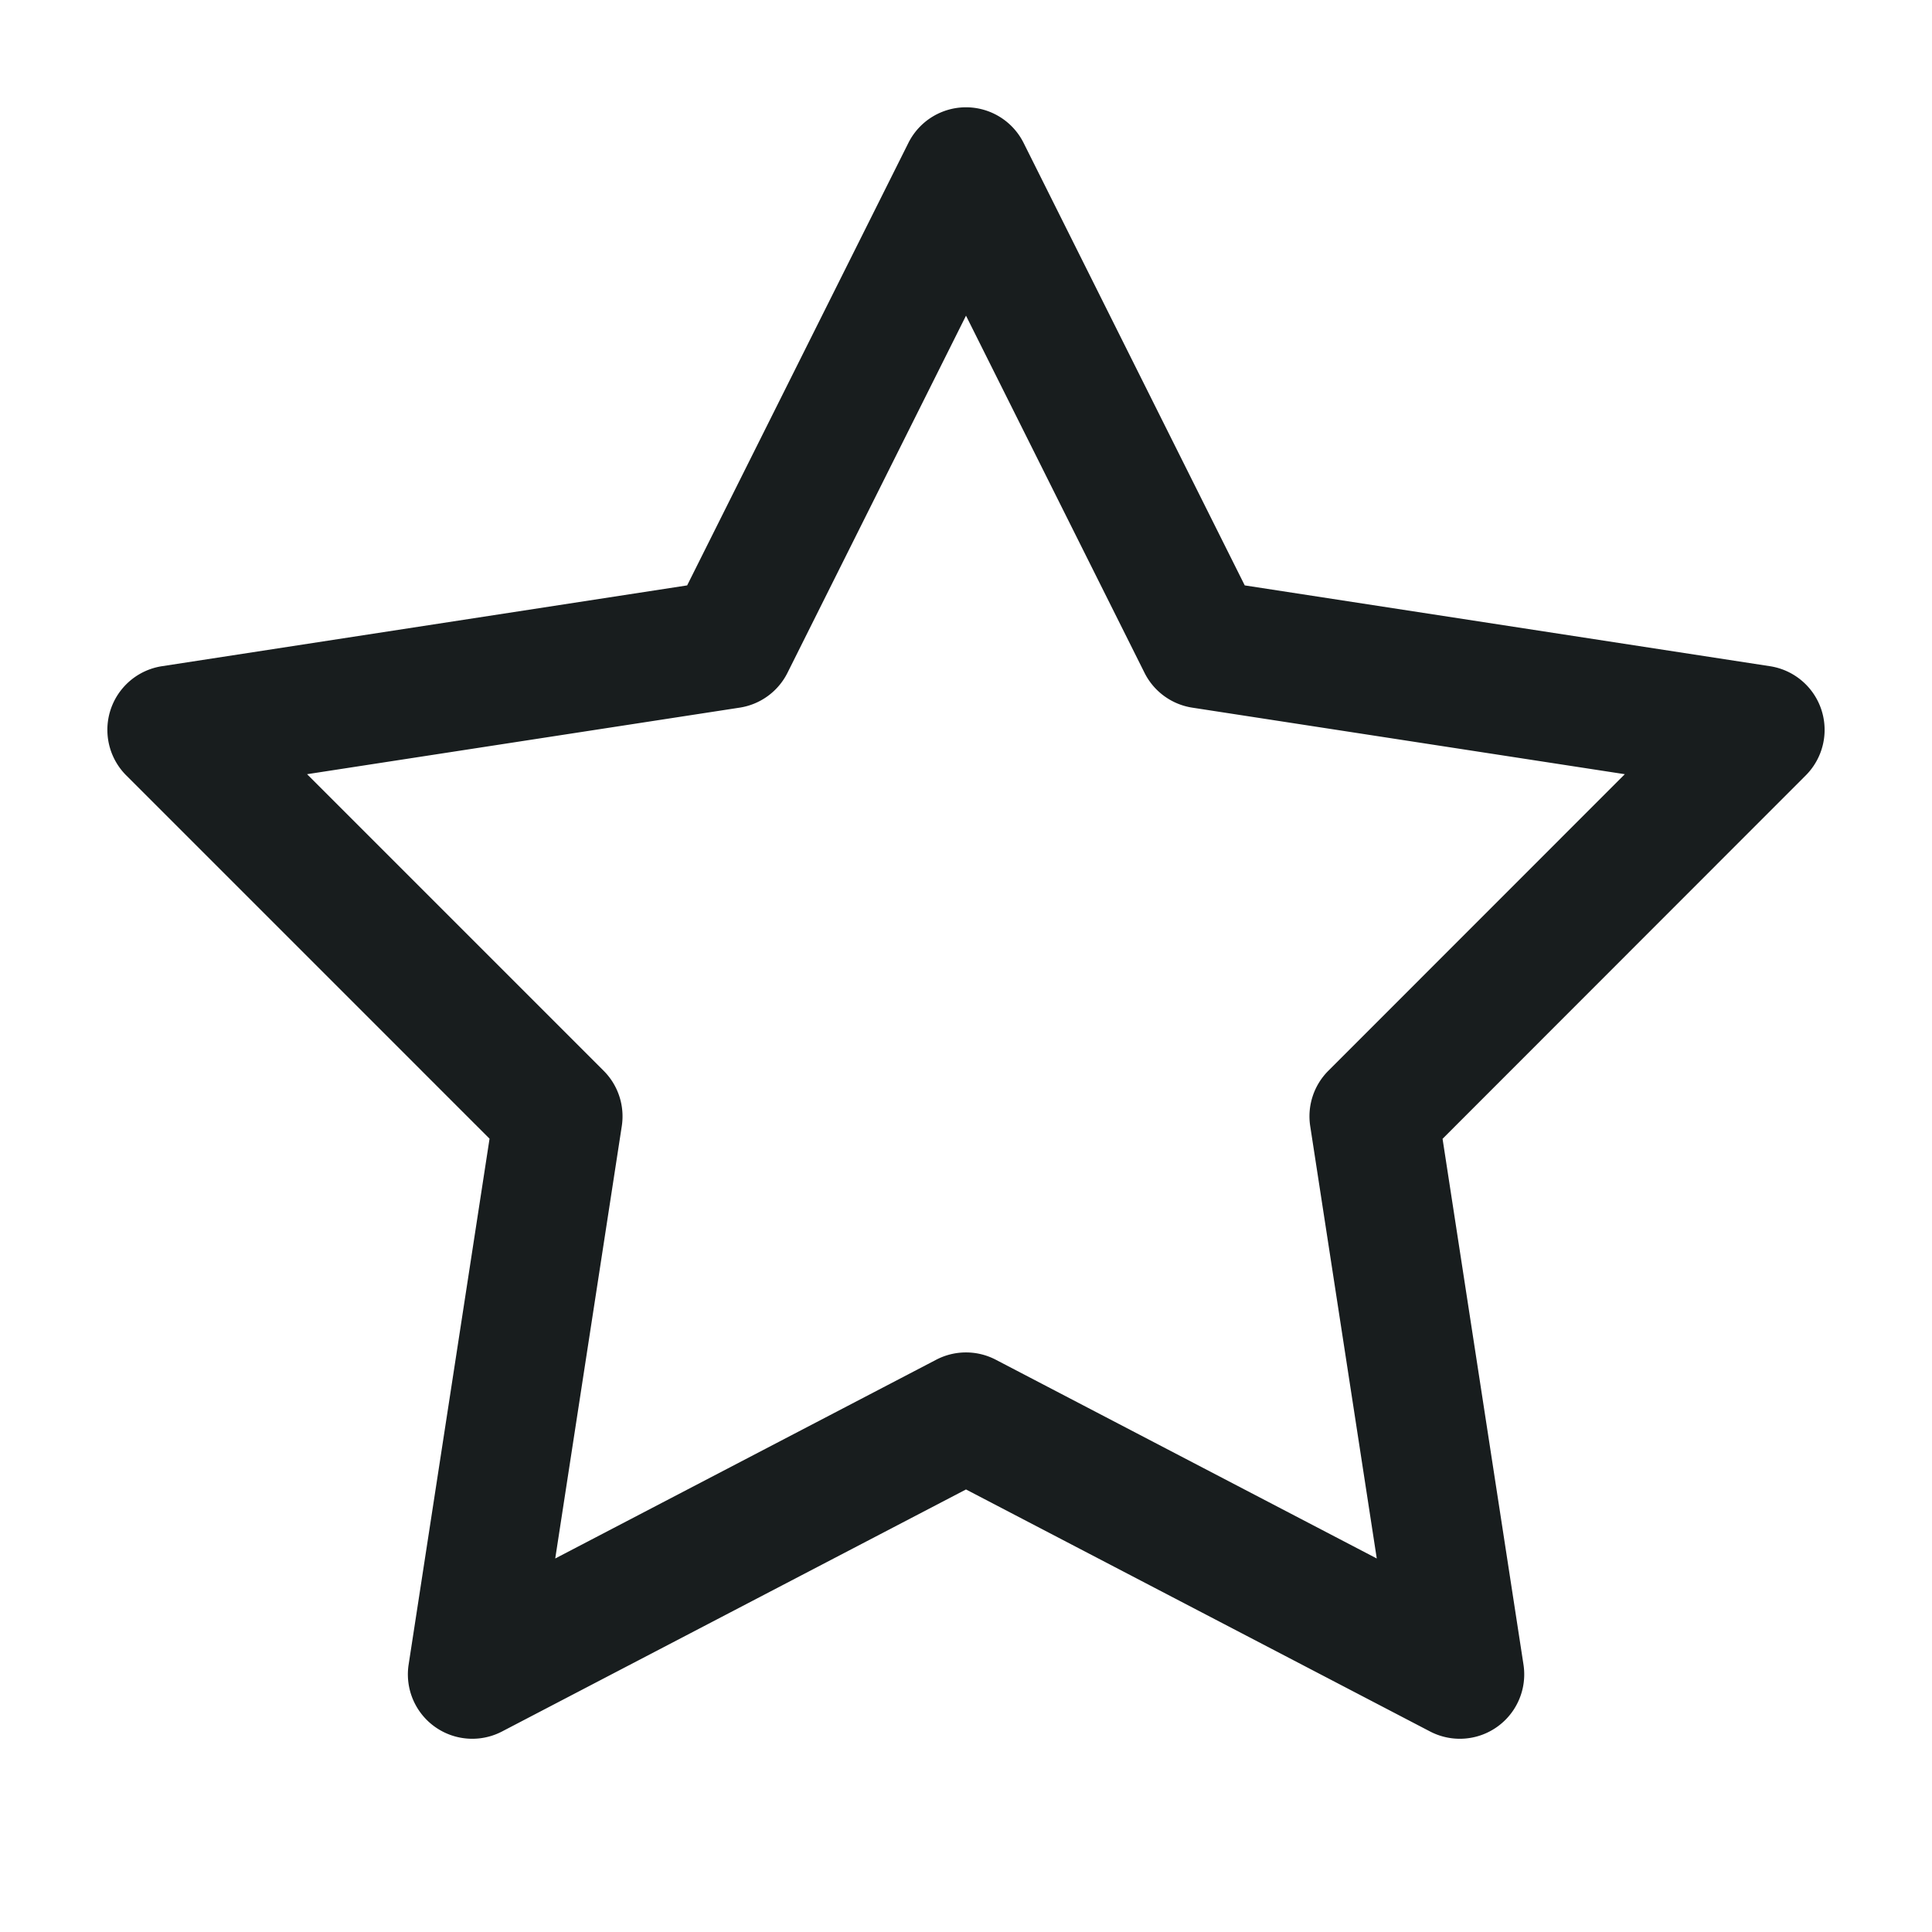 <svg xmlns="http://www.w3.org/2000/svg" fill="currentColor" viewBox="0 0 18 18">
  <path fill="#181D1E" fill-rule="evenodd" d="M8.463 1.332a.6.6 0 0 1 1.074 0l2.06 4.122 4.894.753a.6.6 0 0 1 .333 1.017L13.44 10.61l.754 4.899a.6.6 0 0 1-.87.623L9 13.877l-4.323 2.255a.6.6 0 0 1-.87-.623l.754-4.9-3.385-3.385a.6.6 0 0 1 .332-1.017l4.894-.753 2.061-4.122Zm2.2 4.936L9 2.941 7.337 6.268a.6.6 0 0 1-.446.325l-4.03.62 2.763 2.763a.6.6 0 0 1 .169.516l-.62 4.028 3.55-1.852a.6.6 0 0 1 .554 0l3.55 1.852-.62-4.028a.6.6 0 0 1 .169-.516l2.762-2.763-4.03-.62a.6.6 0 0 1-.445-.325Z" clip-rule="evenodd"/>
</svg>
